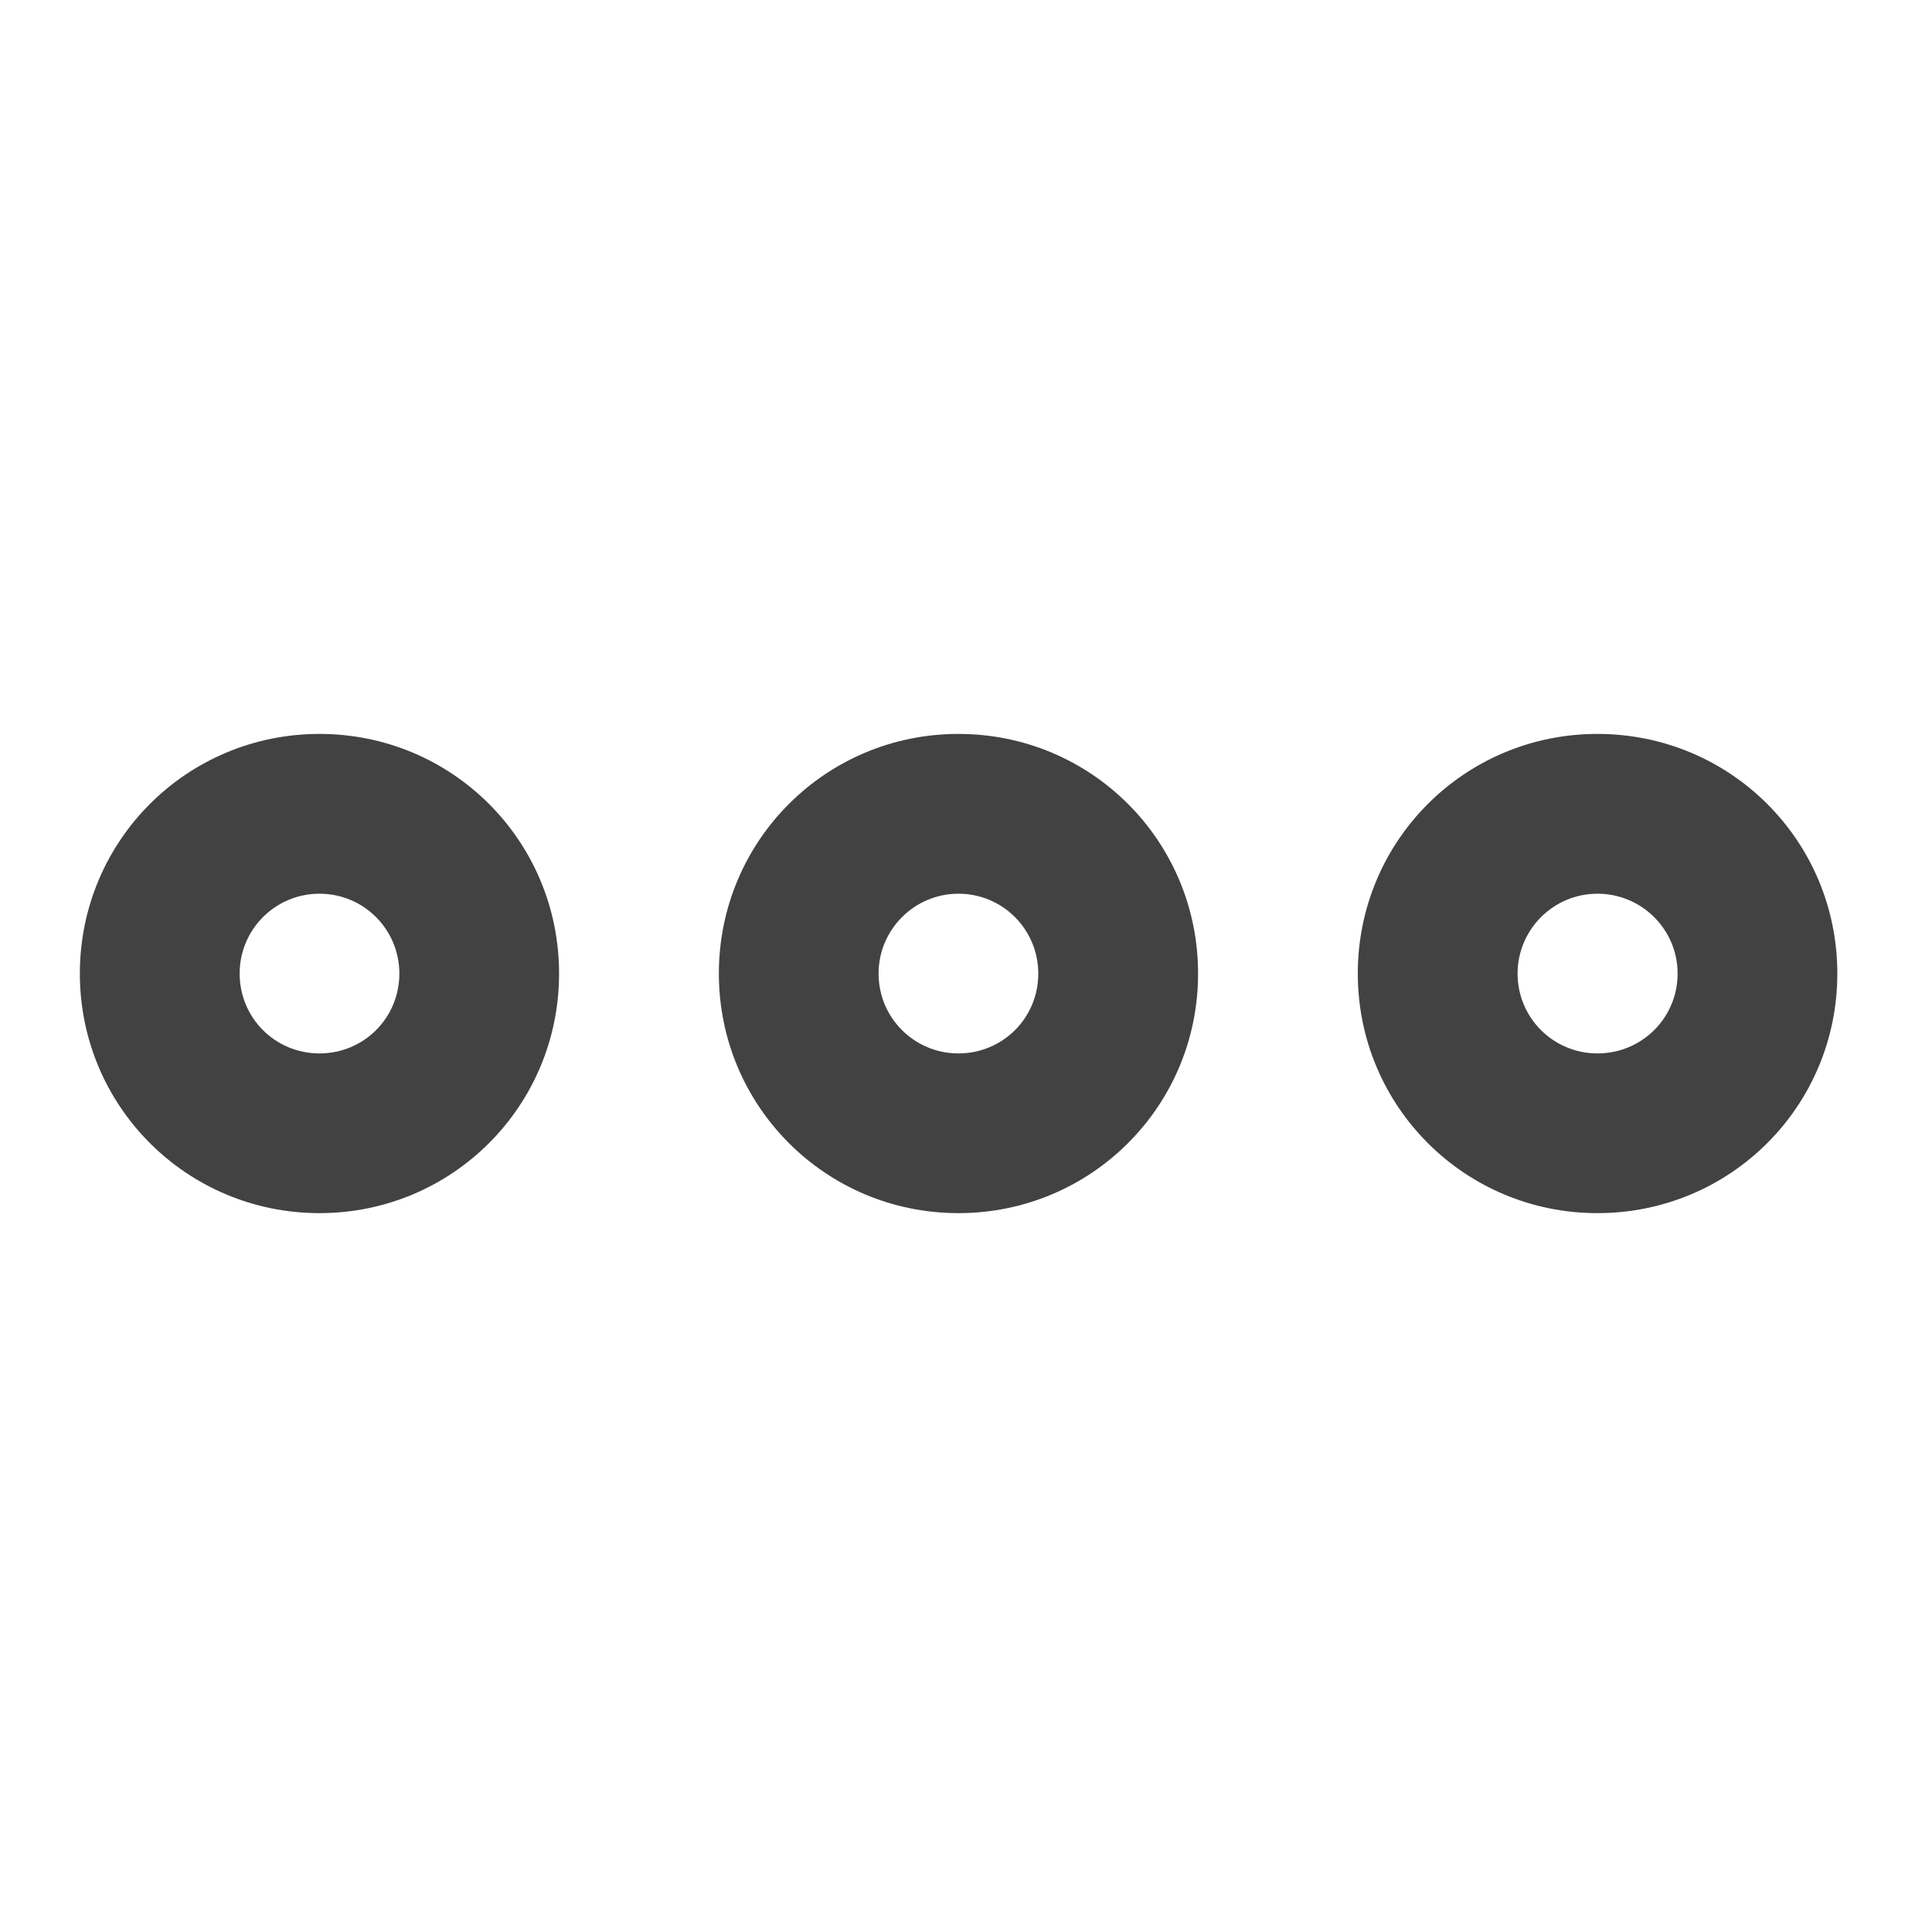 <?xml version="1.0" encoding="UTF-8"?>
<svg xmlns="http://www.w3.org/2000/svg" xmlns:xlink="http://www.w3.org/1999/xlink" width="24pt" height="24pt" viewBox="0 0 24 24" version="1.1">
<g id="surface1">
<path style=" stroke:none;fill-rule:nonzero;fill:rgb(25.882%,25.882%,25.882%);fill-opacity:1;" d="M 3.969 9.117 C 2.32 9.117 0.992 10.445 0.992 12.094 C 0.992 13.742 2.32 15.07 3.969 15.07 C 5.617 15.07 6.945 13.742 6.945 12.094 C 6.945 10.445 5.617 9.117 3.969 9.117 Z M 3.969 11.102 C 4.52 11.102 4.961 11.547 4.961 12.094 C 4.961 12.645 4.52 13.086 3.969 13.086 C 3.418 13.086 2.977 12.645 2.977 12.094 C 2.977 11.547 3.418 11.102 3.969 11.102 Z M 3.969 11.102 "/>
<path style=" stroke:none;fill-rule:nonzero;fill:rgb(25.882%,25.882%,25.882%);fill-opacity:1;" d="M 19.844 9.117 C 18.195 9.117 16.867 10.445 16.867 12.094 C 16.867 13.742 18.195 15.07 19.844 15.07 C 21.496 15.07 22.824 13.742 22.824 12.094 C 22.824 10.445 21.496 9.117 19.844 9.117 Z M 19.844 11.102 C 20.395 11.102 20.84 11.547 20.84 12.094 C 20.84 12.645 20.395 13.086 19.844 13.086 C 19.297 13.086 18.852 12.645 18.852 12.094 C 18.852 11.547 19.297 11.102 19.844 11.102 Z M 19.844 11.102 "/>
<path style=" stroke:none;fill-rule:nonzero;fill:rgb(25.882%,25.882%,25.882%);fill-opacity:1;" d="M 11.906 9.117 C 10.258 9.117 8.93 10.445 8.93 12.094 C 8.93 13.742 10.258 15.07 11.906 15.07 C 13.555 15.07 14.883 13.742 14.883 12.094 C 14.883 10.445 13.555 9.117 11.906 9.117 Z M 11.906 11.102 C 12.457 11.102 12.898 11.547 12.898 12.094 C 12.898 12.645 12.457 13.086 11.906 13.086 C 11.359 13.086 10.914 12.645 10.914 12.094 C 10.914 11.547 11.359 11.102 11.906 11.102 Z M 11.906 11.102 "/>
</g>
</svg>
